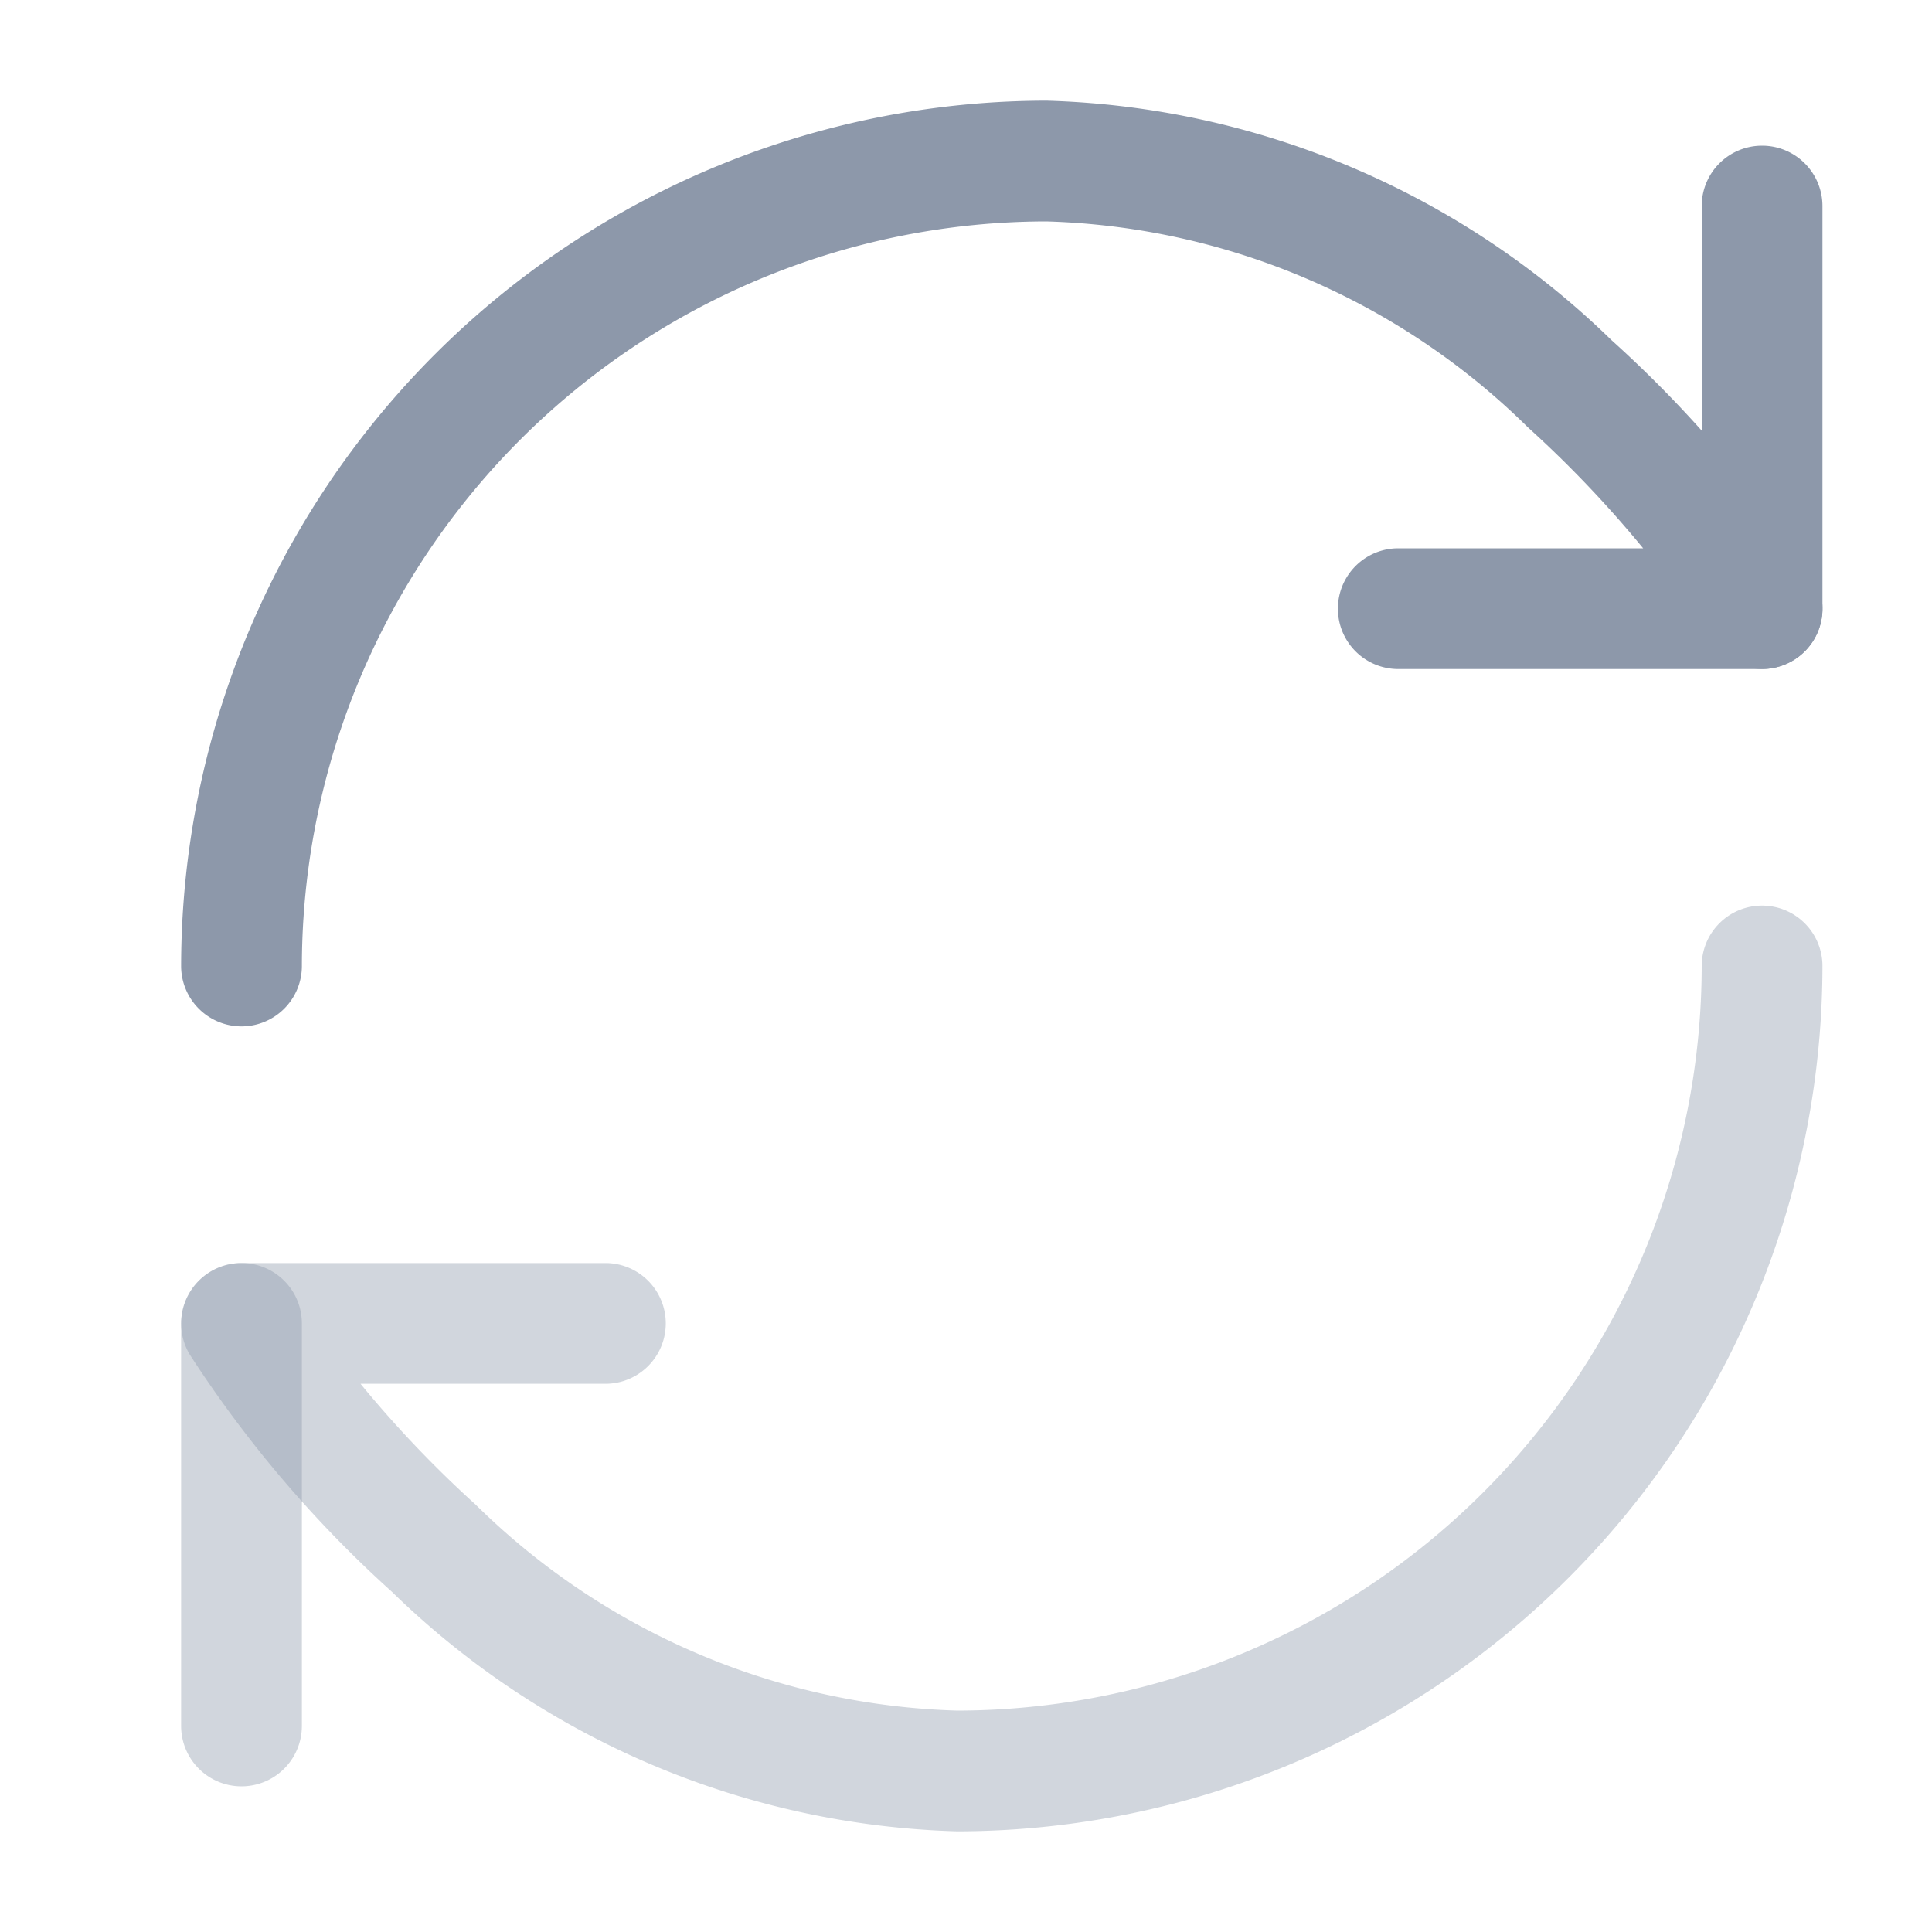 <svg xmlns="http://www.w3.org/2000/svg" width="20" height="20" viewBox="0 0 20 20">
  <g id="vuesax_twotone_refresh-2" data-name="vuesax/twotone/refresh-2" transform="translate(-364 -316)">
    <g id="refresh-2" transform="translate(364 316)">
      <path id="Vector" d="M0,0H20V20H0Z" transform="translate(20 20) rotate(180)" fill="none" opacity="0"/>
      <path id="Vector-2" data-name="Vector" d="M-.125,9.107A.625.625,0,0,1-.75,8.482V4.315A.625.625,0,0,1-.125,3.69.625.625,0,0,1,.5,4.315V8.482A.625.625,0,0,1-.125,9.107Z" transform="translate(2.625 9.385)" fill="#8d98aa" opacity="0.4"/>
      <path id="Vector-3" data-name="Vector" d="M-.125,3.69A.625.625,0,0,1,.5,4.315V8.482a.625.625,0,0,1-.625.625A.625.625,0,0,1-.75,8.482V4.315A.625.625,0,0,1-.125,3.69Z" transform="translate(18.366 -2.182)" fill="#8d98aa"/>
      <path id="Vector-4" data-name="Vector" d="M7.283,8.833A8.736,8.736,0,0,1,1.434,6.355,12.275,12.275,0,0,1-.659,3.9a.625.625,0,0,1-.01-.631A.625.625,0,0,1-.125,2.95H3.642a.625.625,0,0,1,0,1.25H1.107A11.7,11.7,0,0,0,2.3,5.452,7.4,7.4,0,0,0,7.283,7.583,7.717,7.717,0,0,0,14.991-.125a.625.625,0,0,1,.625-.625.625.625,0,0,1,.625.625A8.968,8.968,0,0,1,7.283,8.833Z" transform="translate(2.625 10.125)" fill="#8d98aa" opacity="0.4"/>
      <path id="Vector-5" data-name="Vector" d="M8.208-.75a8.736,8.736,0,0,1,5.849,2.479,12.275,12.275,0,0,1,2.094,2.456.625.625,0,0,1-.534.949H11.85a.625.625,0,1,1,0-1.25h2.535a11.7,11.7,0,0,0-1.193-1.252A7.4,7.4,0,0,0,8.208.5,7.717,7.717,0,0,0,.5,8.208a.625.625,0,0,1-.625.625A.625.625,0,0,1-.75,8.208,8.968,8.968,0,0,1,8.208-.75Z" transform="translate(2.625 1.792)" fill="#8d98aa"/>
    </g>
  </g>
</svg>
